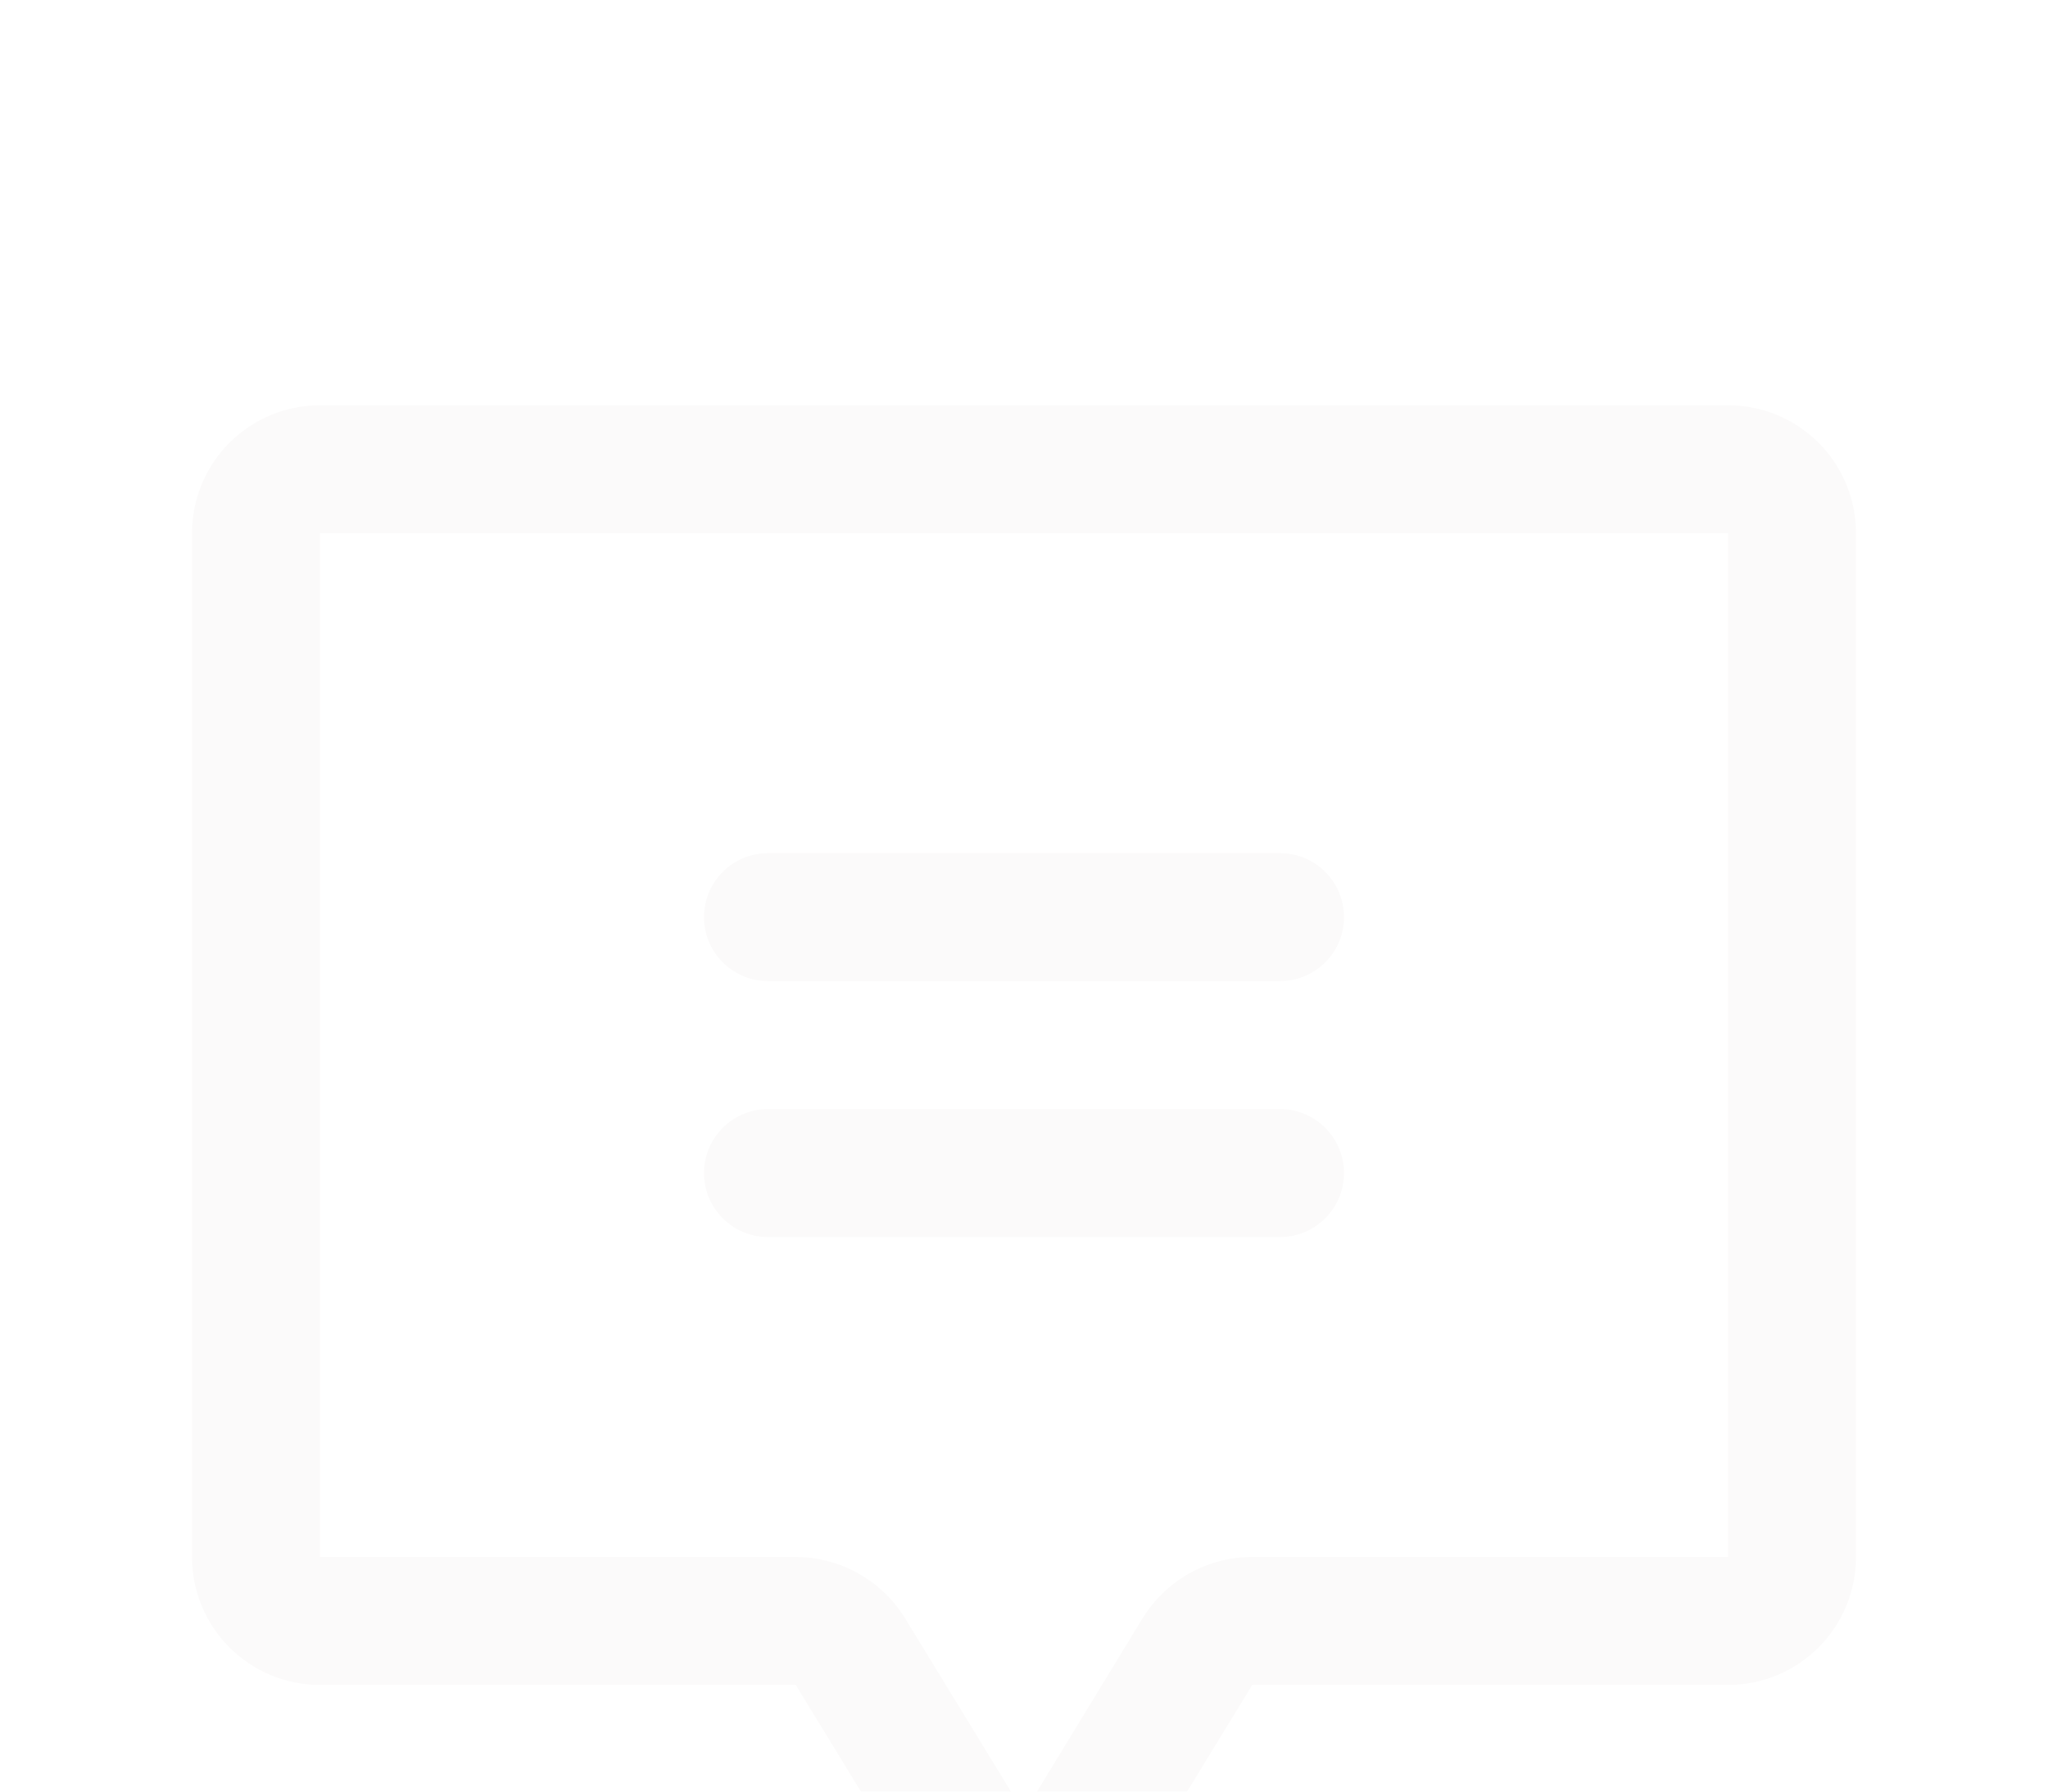 <svg width="24" height="21" viewBox="0 0 24 21" fill="none" xmlns="http://www.w3.org/2000/svg">
<g filter="url(#filter0_d_317_99168)">
<path d="M8.25 6.75C8.25 6.551 8.329 6.36 8.47 6.22C8.61 6.079 8.801 6 9 6H15C15.199 6 15.39 6.079 15.53 6.22C15.671 6.36 15.75 6.551 15.75 6.75C15.75 6.949 15.671 7.14 15.53 7.28C15.39 7.421 15.199 7.5 15 7.5H9C8.801 7.5 8.61 7.421 8.47 7.28C8.329 7.14 8.25 6.949 8.25 6.75ZM9 10.5H15C15.199 10.5 15.39 10.421 15.53 10.28C15.671 10.14 15.75 9.949 15.75 9.75C15.75 9.551 15.671 9.36 15.53 9.22C15.39 9.079 15.199 9 15 9H9C8.801 9 8.61 9.079 8.47 9.22C8.329 9.36 8.25 9.551 8.25 9.75C8.25 9.949 8.329 10.14 8.47 10.28C8.61 10.421 8.801 10.5 9 10.5ZM21.75 2.25V14.25C21.75 14.648 21.592 15.029 21.311 15.311C21.029 15.592 20.648 15.75 20.25 15.75H14.675L13.283 18.027C13.149 18.248 12.961 18.431 12.735 18.558C12.51 18.685 12.256 18.751 11.997 18.75C11.738 18.75 11.484 18.682 11.26 18.555C11.035 18.427 10.847 18.243 10.714 18.022L9.325 15.75H3.75C3.352 15.75 2.971 15.592 2.689 15.311C2.408 15.029 2.25 14.648 2.25 14.25V2.25C2.25 1.852 2.408 1.471 2.689 1.189C2.971 0.908 3.352 0.75 3.75 0.75H20.25C20.648 0.75 21.029 0.908 21.311 1.189C21.592 1.471 21.75 1.852 21.75 2.25ZM20.25 2.25H3.75V14.25H9.325C9.584 14.251 9.837 14.318 10.062 14.445C10.287 14.572 10.476 14.754 10.61 14.975L12 17.25L13.389 14.97C13.524 14.75 13.713 14.568 13.938 14.442C14.163 14.316 14.417 14.25 14.675 14.25H20.25V2.25Z" fill="#FBFAFA"/>
</g>
<defs>
<filter id="filter0_d_317_99168" x="-1.75" y="0.75" width="27.5" height="26" filterUnits="userSpaceOnUse" color-interpolation-filters="sRGB">
<feFlood flood-opacity="0" result="BackgroundImageFix"/>
<feColorMatrix in="SourceAlpha" type="matrix" values="0 0 0 0 0 0 0 0 0 0 0 0 0 0 0 0 0 0 127 0" result="hardAlpha"/>
<feOffset dy="4"/>
<feGaussianBlur stdDeviation="2"/>
<feComposite in2="hardAlpha" operator="out"/>
<feColorMatrix type="matrix" values="0 0 0 0 0 0 0 0 0 0 0 0 0 0 0 0 0 0 0.25 0"/>
<feBlend mode="normal" in2="BackgroundImageFix" result="effect1_dropShadow_317_99168"/>
<feBlend mode="normal" in="SourceGraphic" in2="effect1_dropShadow_317_99168" result="shape"/>
</filter>
</defs>
</svg>
